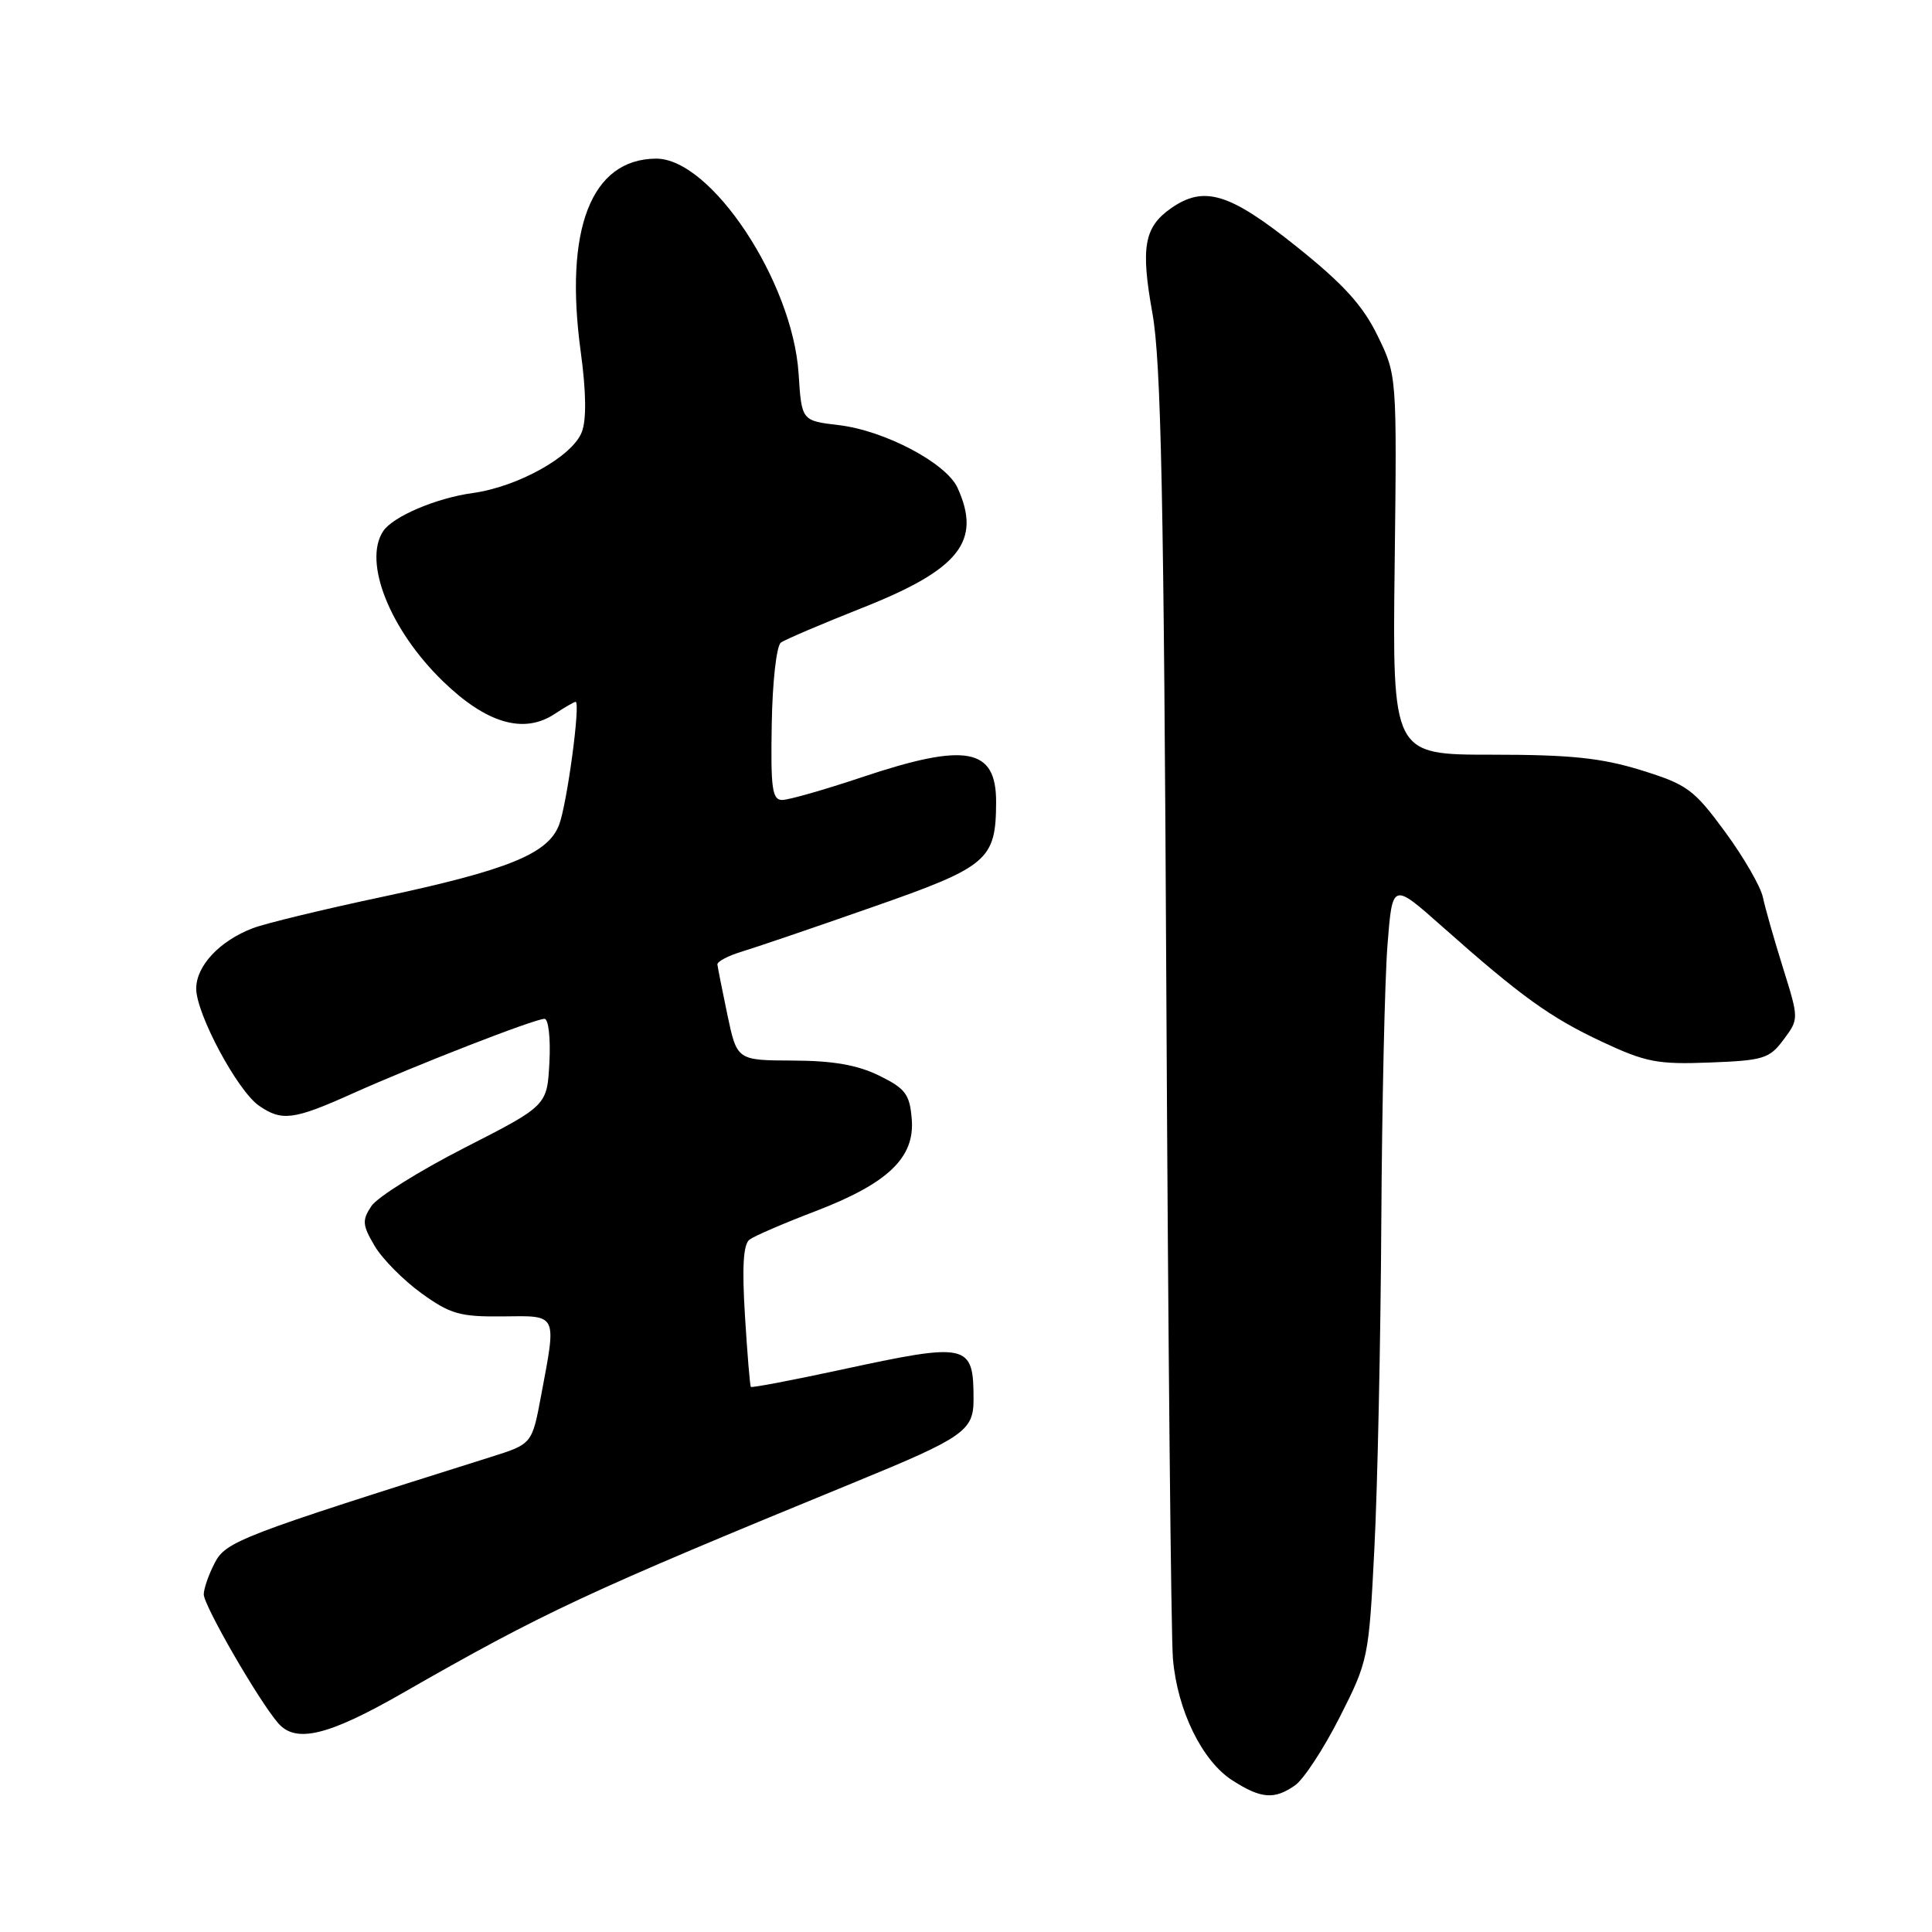 <?xml version="1.0" encoding="UTF-8" standalone="no"?>
<!DOCTYPE svg PUBLIC "-//W3C//DTD SVG 1.1//EN" "http://www.w3.org/Graphics/SVG/1.1/DTD/svg11.dtd" >
<svg xmlns="http://www.w3.org/2000/svg" xmlns:xlink="http://www.w3.org/1999/xlink" version="1.1" viewBox="0 0 256 256">
 <g >
 <path fill="currentColor"
d=" M 171.61 236.56 C 172.74 235.77 175.40 231.71 177.52 227.53 C 181.30 220.08 181.38 219.68 182.11 205.22 C 182.53 197.13 182.94 177.68 183.03 162.00 C 183.12 146.32 183.49 129.77 183.85 125.21 C 184.50 116.92 184.50 116.92 191.03 122.71 C 201.54 132.04 205.42 134.83 212.30 138.05 C 218.06 140.75 219.65 141.06 226.54 140.79 C 233.66 140.52 234.46 140.28 236.33 137.76 C 238.37 135.02 238.37 135.02 236.26 128.26 C 235.10 124.54 233.89 120.32 233.59 118.88 C 233.28 117.44 231.01 113.52 228.55 110.18 C 224.43 104.58 223.56 103.95 217.44 102.05 C 212.16 100.42 208.08 100.00 197.64 100.00 C 184.50 100.00 184.50 100.00 184.80 74.86 C 185.10 49.72 185.10 49.72 182.52 44.45 C 180.56 40.44 177.98 37.61 171.72 32.61 C 162.90 25.56 159.53 24.54 155.16 27.60 C 151.60 30.10 151.13 32.76 152.70 41.50 C 153.85 47.91 154.22 65.94 154.55 132.00 C 154.78 177.38 155.17 216.88 155.42 219.79 C 156.00 226.63 159.28 233.34 163.31 235.92 C 167.11 238.35 168.86 238.49 171.61 236.56 Z  M 53.24 224.40 C 72.16 213.57 77.58 211.04 113.36 196.36 C 127.70 190.48 129.00 189.57 129.00 185.47 C 129.00 177.98 128.35 177.84 111.33 181.52 C 104.93 182.90 99.60 183.91 99.49 183.77 C 99.37 183.62 99.02 179.37 98.71 174.32 C 98.31 167.83 98.49 164.87 99.32 164.25 C 99.97 163.77 103.88 162.08 108.00 160.51 C 117.66 156.81 121.24 153.40 120.81 148.27 C 120.54 144.99 119.98 144.24 116.50 142.53 C 113.64 141.12 110.39 140.55 105.08 140.53 C 97.66 140.50 97.66 140.50 96.39 134.50 C 95.70 131.20 95.10 128.18 95.06 127.80 C 95.03 127.41 96.46 126.65 98.25 126.11 C 100.04 125.57 107.80 122.93 115.50 120.23 C 130.95 114.84 131.96 113.98 131.99 106.29 C 132.01 99.08 128.03 98.35 114.16 103.00 C 109.23 104.65 104.50 106.00 103.64 106.00 C 102.32 106.00 102.11 104.46 102.26 95.94 C 102.35 90.37 102.89 85.56 103.47 85.15 C 104.03 84.74 108.92 82.66 114.32 80.52 C 127.14 75.44 130.10 71.70 126.88 64.64 C 125.39 61.36 117.23 57.05 111.14 56.33 C 106.22 55.75 106.22 55.75 105.82 49.53 C 105.04 37.32 94.21 20.97 86.92 21.02 C 78.33 21.08 74.72 30.36 76.96 46.69 C 77.67 51.92 77.72 55.60 77.10 57.23 C 75.88 60.46 68.64 64.50 62.64 65.33 C 57.81 65.99 52.05 68.44 50.77 70.39 C 48.08 74.45 51.67 83.47 58.70 90.28 C 64.44 95.84 69.37 97.30 73.45 94.63 C 74.81 93.73 76.08 93.00 76.27 93.00 C 76.96 93.00 75.13 106.57 74.08 109.30 C 72.61 113.15 67.32 115.29 50.46 118.88 C 42.78 120.51 35.15 122.36 33.50 122.99 C 29.10 124.67 26.00 127.98 26.00 131.00 C 26.00 134.33 31.44 144.49 34.29 146.49 C 37.32 148.61 38.90 148.41 46.66 144.92 C 55.03 141.16 70.85 135.00 72.15 135.00 C 72.67 135.00 72.97 137.58 72.80 140.75 C 72.50 146.50 72.50 146.50 61.57 152.08 C 55.56 155.15 50.00 158.63 49.21 159.81 C 47.96 161.70 48.01 162.32 49.64 165.09 C 50.66 166.82 53.46 169.64 55.85 171.37 C 59.68 174.13 60.96 174.49 66.60 174.43 C 73.95 174.34 73.76 173.95 71.70 184.92 C 70.50 191.34 70.50 191.34 65.00 193.07 C 31.84 203.51 29.92 204.25 28.45 207.10 C 27.65 208.64 27.00 210.51 27.00 211.26 C 27.00 212.75 34.30 225.39 36.87 228.34 C 39.20 231.02 43.48 229.99 53.24 224.40 Z "/>
</g>
</svg>